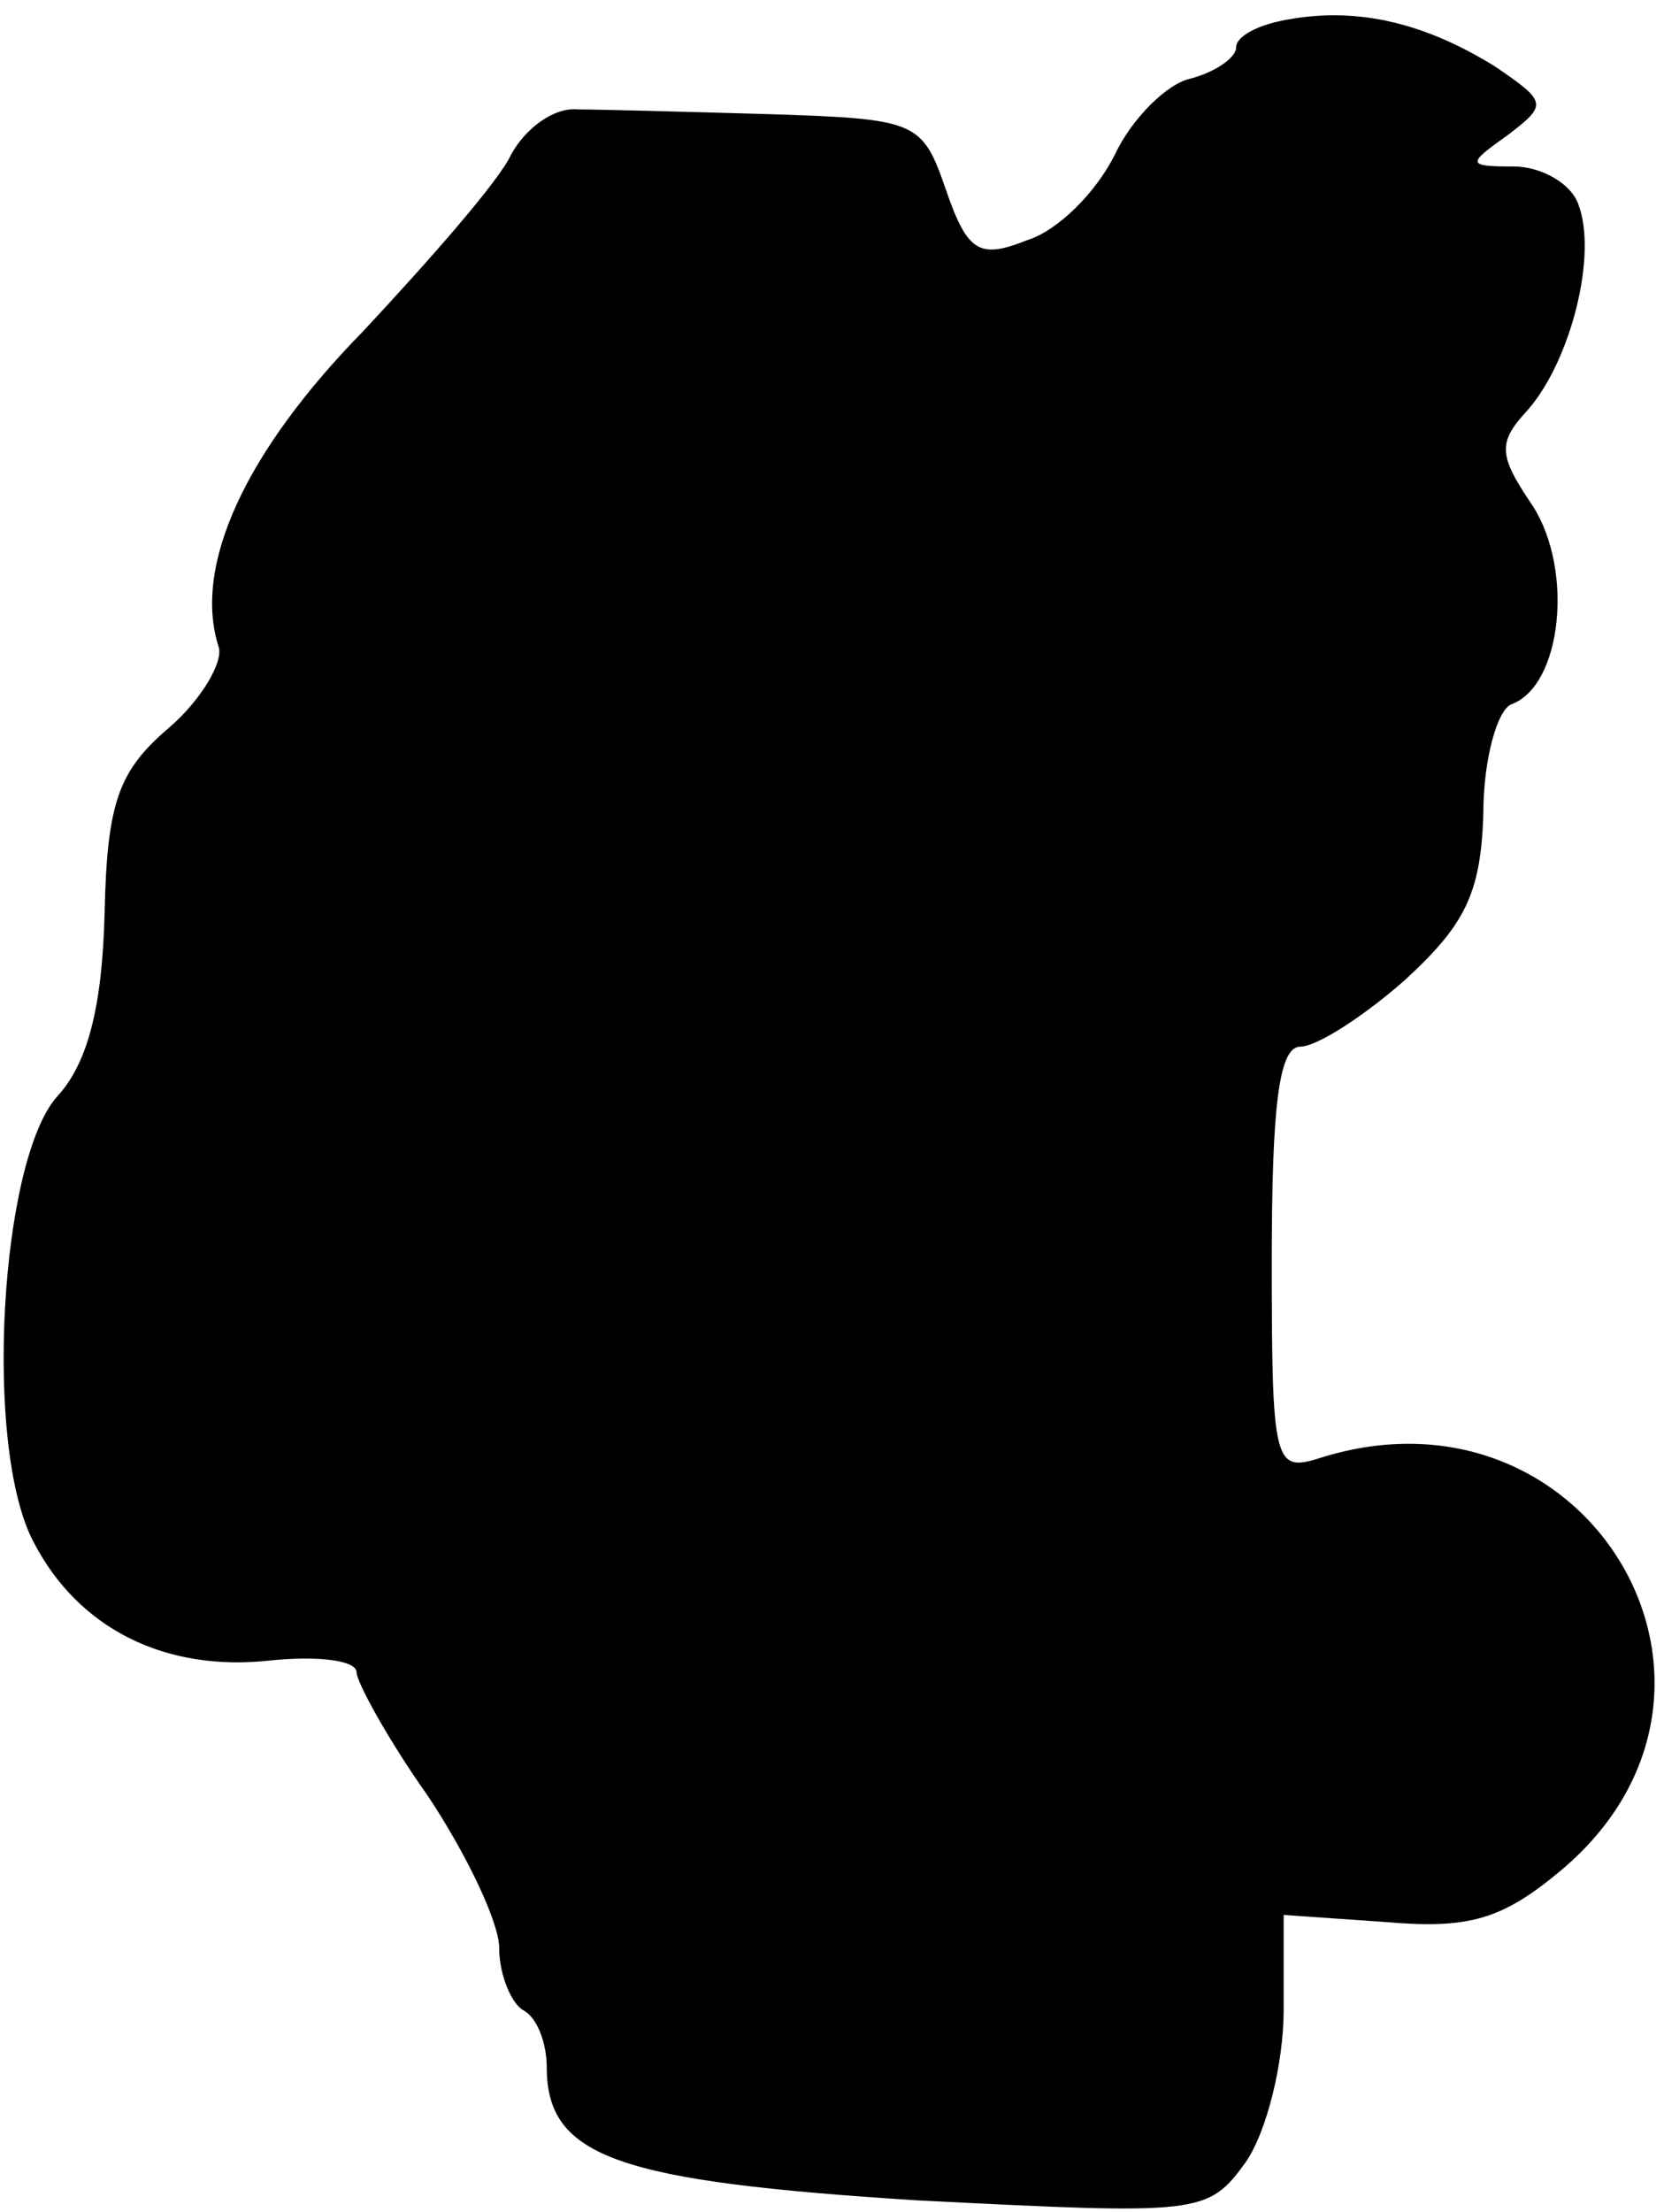 <?xml version="1.0" standalone="no"?>
<!DOCTYPE svg PUBLIC "-//W3C//DTD SVG 20010904//EN"
 "http://www.w3.org/TR/2001/REC-SVG-20010904/DTD/svg10.dtd">
<svg version="1.0" xmlns="http://www.w3.org/2000/svg"
 width="70pt" height="93pt" viewBox="0 0 70 93"
 preserveAspectRatio="xMidYMid meet">
<g transform="translate(0,93) scale(0.1,-0.1)"
fill="#000000" stroke="none">
<path fill="#000000" stroke="none" d="M543 922 c-13 -2 -23 -7 -23 -12 0 -4
-8 -10 -19 -13 -10 -2 -25 -17 -32 -32 -8 -16 -24 -32 -37 -36 -20 -8 -25 -5
-34 21 -10 29 -12 30 -74 32 -35 1 -72 2 -81 2 -10 1 -22 -8 -28 -19 -5 -11
-34 -44 -62 -74 -50 -51 -72 -99 -61 -133 2 -6 -7 -22 -21 -34 -21 -18 -26
-31 -27 -78 -1 -39 -7 -63 -20 -77 -24 -27 -31 -147 -10 -187 19 -37 56 -55
100 -50 20 2 36 0 36 -5 0 -4 13 -28 30 -52 16 -24 30 -53 30 -64 0 -11 5 -23
10 -26 6 -3 10 -14 10 -24 0 -38 30 -48 156 -56 119 -6 122 -6 138 16 9 13 16
42 16 64 l0 40 43 -3 c35 -3 49 1 74 22 90 76 11 209 -102 173 -19 -6 -20 -2
-20 83 0 65 3 90 12 90 7 0 27 13 44 28 25 23 32 36 33 70 0 23 6 44 12 46 21
8 26 56 9 83 -15 22 -15 27 -2 41 18 21 29 65 21 86 -3 9 -16 16 -27 16 -20 0
-20 1 -3 13 17 13 17 14 -5 29 -29 18 -57 25 -86 20z"/>
</g>
</svg>
